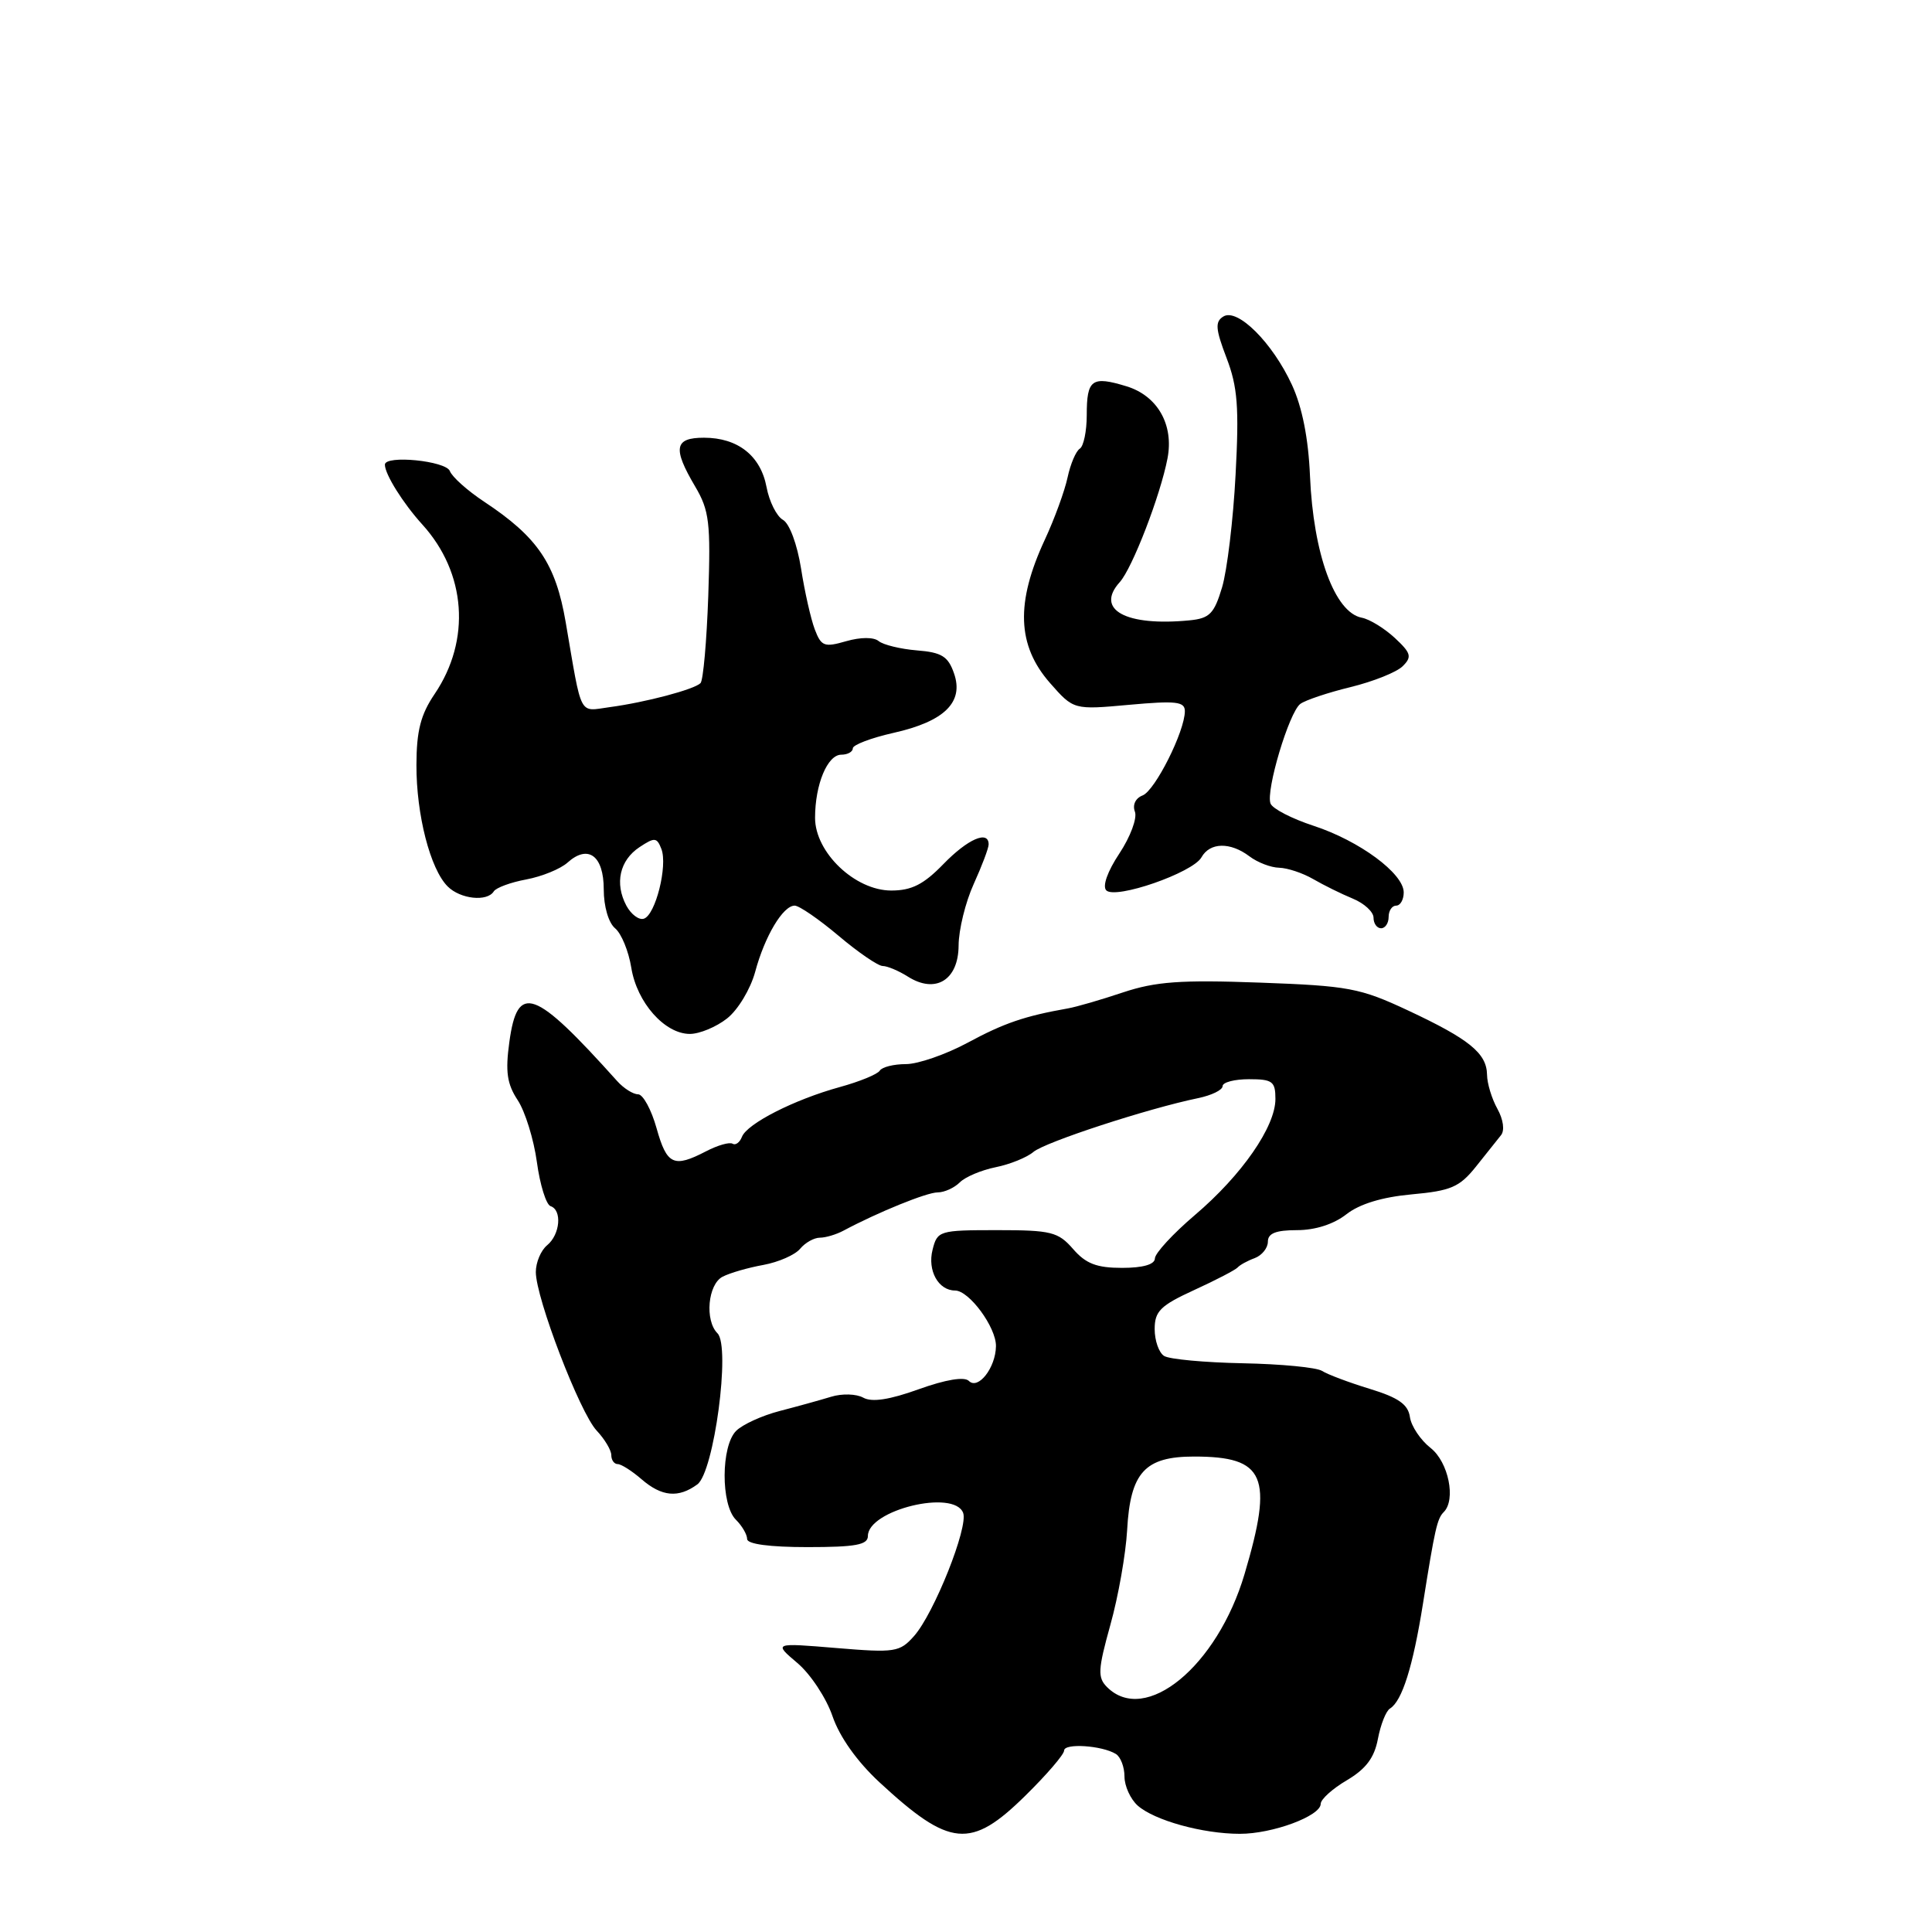 <?xml version="1.0" encoding="UTF-8" standalone="no"?>
<!DOCTYPE svg PUBLIC "-//W3C//DTD SVG 1.1//EN" "http://www.w3.org/Graphics/SVG/1.1/DTD/svg11.dtd" >
<svg xmlns="http://www.w3.org/2000/svg" xmlns:xlink="http://www.w3.org/1999/xlink" version="1.1" viewBox="0 0 256 256">
 <g >
 <path fill="currentColor"
d=" M 135.86 237.94 C 138.69 235.16 141.00 232.47 141.00 231.96 C 141.00 230.95 146.02 231.28 147.86 232.41 C 148.49 232.80 149.00 234.15 149.00 235.40 C 149.00 236.66 149.79 238.39 150.75 239.25 C 152.96 241.21 159.37 242.99 164.28 242.99 C 168.61 243.00 175.00 240.63 175.00 239.02 C 175.00 238.42 176.56 237.01 178.47 235.89 C 181.00 234.39 182.11 232.91 182.58 230.41 C 182.94 228.52 183.65 226.71 184.18 226.39 C 185.79 225.39 187.22 220.84 188.55 212.50 C 190.13 202.56 190.43 201.23 191.30 200.36 C 192.95 198.72 191.93 193.73 189.57 191.87 C 188.23 190.82 186.99 188.97 186.82 187.76 C 186.58 186.09 185.30 185.19 181.50 184.03 C 178.75 183.19 175.91 182.12 175.19 181.66 C 174.48 181.19 169.75 180.74 164.69 180.64 C 159.64 180.54 154.94 180.11 154.25 179.67 C 153.56 179.24 153.00 177.64 153.00 176.11 C 153.00 173.74 153.76 172.99 158.25 170.93 C 161.14 169.61 163.72 168.26 164.00 167.94 C 164.28 167.62 165.29 167.06 166.25 166.71 C 167.21 166.35 168.00 165.37 168.00 164.53 C 168.00 163.42 169.06 163.00 171.87 163.00 C 174.28 163.00 176.73 162.21 178.40 160.90 C 180.15 159.53 183.13 158.62 187.06 158.26 C 192.25 157.79 193.39 157.30 195.55 154.61 C 196.91 152.90 198.42 151.02 198.89 150.42 C 199.40 149.80 199.20 148.34 198.41 146.92 C 197.67 145.59 197.05 143.56 197.04 142.40 C 196.99 139.56 194.69 137.69 186.57 133.89 C 180.20 130.91 178.71 130.63 166.89 130.20 C 156.44 129.82 153.13 130.06 148.80 131.50 C 145.88 132.48 142.60 133.43 141.50 133.62 C 135.78 134.63 133.03 135.57 128.23 138.16 C 125.33 139.72 121.64 141.00 120.04 141.00 C 118.43 141.00 116.88 141.39 116.58 141.86 C 116.29 142.34 113.90 143.32 111.28 144.04 C 105.25 145.70 98.98 148.89 98.31 150.64 C 98.02 151.38 97.47 151.79 97.07 151.55 C 96.68 151.30 95.10 151.75 93.56 152.55 C 89.27 154.78 88.36 154.36 87.00 149.50 C 86.31 147.03 85.20 145.00 84.55 145.00 C 83.89 145.00 82.64 144.21 81.78 143.25 C 70.77 130.98 68.57 130.19 67.49 138.08 C 66.95 142.00 67.18 143.63 68.60 145.78 C 69.58 147.27 70.73 150.97 71.14 153.98 C 71.55 157.00 72.37 159.62 72.95 159.82 C 74.50 160.33 74.23 163.57 72.50 165.00 C 71.67 165.68 71.00 167.28 71.00 168.55 C 71.00 171.99 76.83 187.19 79.06 189.56 C 80.13 190.70 81.00 192.16 81.00 192.81 C 81.00 193.47 81.38 194.00 81.85 194.00 C 82.31 194.00 83.73 194.90 85.00 196.00 C 87.68 198.32 89.89 198.53 92.40 196.69 C 94.61 195.08 96.83 178.43 95.07 176.67 C 93.36 174.96 93.80 170.17 95.75 169.17 C 96.71 168.67 99.14 167.97 101.15 167.61 C 103.16 167.24 105.35 166.28 106.02 165.47 C 106.69 164.66 107.87 164.00 108.64 164.00 C 109.40 164.00 110.81 163.58 111.76 163.07 C 116.35 160.62 122.80 158.00 124.24 158.00 C 125.13 158.00 126.45 157.40 127.18 156.67 C 127.91 155.94 130.05 155.04 131.94 154.66 C 133.83 154.28 136.07 153.37 136.93 152.64 C 138.45 151.34 152.10 146.88 158.75 145.51 C 160.54 145.14 162.00 144.43 162.00 143.92 C 162.00 143.41 163.57 143.00 165.50 143.00 C 168.61 143.00 169.00 143.29 169.00 145.62 C 169.00 149.29 164.56 155.70 158.33 161.00 C 155.43 163.47 153.04 166.06 153.03 166.75 C 153.01 167.55 151.45 168.00 148.68 168.00 C 145.32 168.00 143.88 167.45 142.19 165.50 C 140.21 163.23 139.29 163.00 132.12 163.00 C 124.45 163.00 124.20 163.08 123.57 165.60 C 122.87 168.35 124.34 171.00 126.55 171.00 C 128.42 171.00 132.01 175.89 131.97 178.38 C 131.93 181.23 129.61 184.21 128.38 182.98 C 127.79 182.39 125.33 182.79 121.74 184.08 C 117.86 185.48 115.53 185.83 114.39 185.20 C 113.48 184.69 111.57 184.63 110.12 185.08 C 108.68 185.52 105.61 186.37 103.29 186.97 C 100.98 187.57 98.39 188.75 97.54 189.60 C 95.53 191.61 95.50 199.36 97.50 201.36 C 98.33 202.18 99.00 203.34 99.00 203.93 C 99.00 204.60 101.98 205.00 107.00 205.00 C 113.38 205.00 115.00 204.70 115.00 203.53 C 115.00 200.08 126.41 197.30 127.62 200.46 C 128.34 202.32 123.77 213.79 121.12 216.78 C 119.22 218.92 118.62 219.02 110.80 218.37 C 102.50 217.68 102.50 217.68 105.66 220.36 C 107.40 221.83 109.49 225.00 110.31 227.40 C 111.25 230.15 113.56 233.40 116.51 236.14 C 125.87 244.80 128.63 245.06 135.86 237.94 Z  M 96.34 134.95 C 97.79 133.81 99.44 131.06 100.06 128.79 C 101.33 124.05 103.75 120.00 105.30 120.00 C 105.89 120.00 108.51 121.80 111.12 124.00 C 113.72 126.20 116.36 128.00 116.96 128.00 C 117.57 128.00 119.07 128.63 120.29 129.40 C 123.96 131.73 127.00 129.87 127.02 125.28 C 127.03 123.20 127.93 119.54 129.02 117.14 C 130.11 114.74 131.00 112.38 131.00 111.89 C 131.00 109.96 128.23 111.17 125.00 114.50 C 122.39 117.19 120.80 118.00 118.10 118.00 C 113.29 118.00 108.00 112.95 108.00 108.37 C 108.00 103.94 109.64 100.00 111.48 100.00 C 112.31 100.00 113.00 99.62 113.00 99.16 C 113.00 98.70 115.42 97.78 118.39 97.11 C 125.14 95.60 127.75 93.04 126.41 89.22 C 125.63 86.97 124.78 86.44 121.49 86.18 C 119.31 86.00 117.03 85.44 116.43 84.95 C 115.78 84.41 114.05 84.41 112.13 84.96 C 109.22 85.80 108.82 85.65 107.96 83.39 C 107.44 82.02 106.62 78.39 106.14 75.31 C 105.63 72.12 104.61 69.36 103.74 68.88 C 102.91 68.41 101.93 66.46 101.57 64.54 C 100.79 60.39 97.77 58.00 93.28 58.00 C 89.36 58.00 89.11 59.38 92.11 64.46 C 93.99 67.64 94.18 69.25 93.85 78.95 C 93.64 84.95 93.18 90.16 92.82 90.52 C 91.97 91.36 85.56 93.06 80.79 93.70 C 76.64 94.26 77.15 95.24 74.96 82.46 C 73.63 74.69 71.26 71.18 64.14 66.47 C 61.95 65.02 59.91 63.20 59.61 62.42 C 59.09 61.06 51.00 60.26 51.00 61.57 C 51.00 62.84 53.40 66.68 55.96 69.50 C 61.78 75.91 62.43 84.81 57.59 91.96 C 55.74 94.69 55.19 96.84 55.18 101.36 C 55.16 107.95 57.01 115.16 59.32 117.46 C 61.00 119.14 64.56 119.52 65.43 118.11 C 65.73 117.63 67.67 116.91 69.74 116.53 C 71.81 116.14 74.27 115.14 75.21 114.29 C 77.93 111.85 80.00 113.38 80.00 117.85 C 80.00 120.11 80.63 122.28 81.51 123.01 C 82.34 123.70 83.30 126.05 83.65 128.23 C 84.39 132.83 88.07 137.00 91.41 137.00 C 92.69 137.00 94.91 136.08 96.34 134.95 Z  M 184.00 121.50 C 184.00 120.67 184.45 120.00 185.00 120.00 C 185.55 120.00 186.00 119.21 186.00 118.25 C 186.00 115.74 180.13 111.41 174.05 109.42 C 171.18 108.48 168.61 107.16 168.35 106.47 C 167.70 104.78 170.81 94.38 172.30 93.27 C 172.96 92.78 175.96 91.77 178.97 91.04 C 181.98 90.30 185.09 89.06 185.87 88.27 C 187.12 87.03 186.97 86.53 184.81 84.52 C 183.43 83.25 181.47 82.04 180.44 81.85 C 176.85 81.16 174.02 73.40 173.58 63.06 C 173.37 58.10 172.55 53.95 171.19 51.00 C 168.61 45.40 163.97 40.78 162.10 41.94 C 160.98 42.63 161.06 43.59 162.52 47.42 C 163.99 51.25 164.20 53.96 163.72 62.91 C 163.41 68.88 162.60 75.59 161.93 77.83 C 160.88 81.33 160.28 81.94 157.61 82.20 C 149.17 83.02 145.08 80.78 148.37 77.14 C 150.03 75.31 153.76 65.65 154.70 60.74 C 155.56 56.28 153.38 52.45 149.28 51.19 C 144.67 49.78 144.00 50.26 144.00 55.00 C 144.00 57.14 143.58 59.14 143.08 59.45 C 142.57 59.77 141.84 61.48 141.46 63.26 C 141.08 65.04 139.73 68.75 138.45 71.50 C 134.56 79.86 134.76 85.52 139.13 90.50 C 142.26 94.06 142.26 94.06 149.63 93.39 C 155.83 92.83 157.00 92.96 157.00 94.23 C 157.00 96.90 153.05 104.76 151.40 105.40 C 150.46 105.76 150.04 106.65 150.38 107.55 C 150.71 108.40 149.78 110.89 148.33 113.08 C 146.74 115.47 146.05 117.44 146.59 117.98 C 147.82 119.20 158.06 115.64 159.20 113.60 C 160.32 111.60 163.02 111.55 165.56 113.47 C 166.63 114.28 168.40 114.96 169.50 114.98 C 170.60 115.01 172.62 115.68 174.00 116.48 C 175.38 117.28 177.74 118.45 179.25 119.07 C 180.76 119.69 182.00 120.83 182.00 121.60 C 182.00 122.37 182.45 123.00 183.00 123.00 C 183.55 123.00 184.00 122.33 184.00 121.50 Z  M 146.69 223.55 C 145.42 222.28 145.48 221.24 147.13 215.30 C 148.18 211.56 149.17 205.92 149.35 202.76 C 149.77 195.10 151.69 193.00 158.22 193.00 C 167.64 193.00 168.76 195.59 164.91 208.57 C 161.29 220.79 151.77 228.62 146.69 223.55 Z  M 83.00 120.01 C 81.42 117.05 82.11 113.99 84.74 112.25 C 86.75 110.92 87.04 110.95 87.64 112.50 C 88.49 114.72 86.86 121.23 85.32 121.73 C 84.67 121.95 83.63 121.17 83.00 120.01 Z "/>
</g>
</svg>